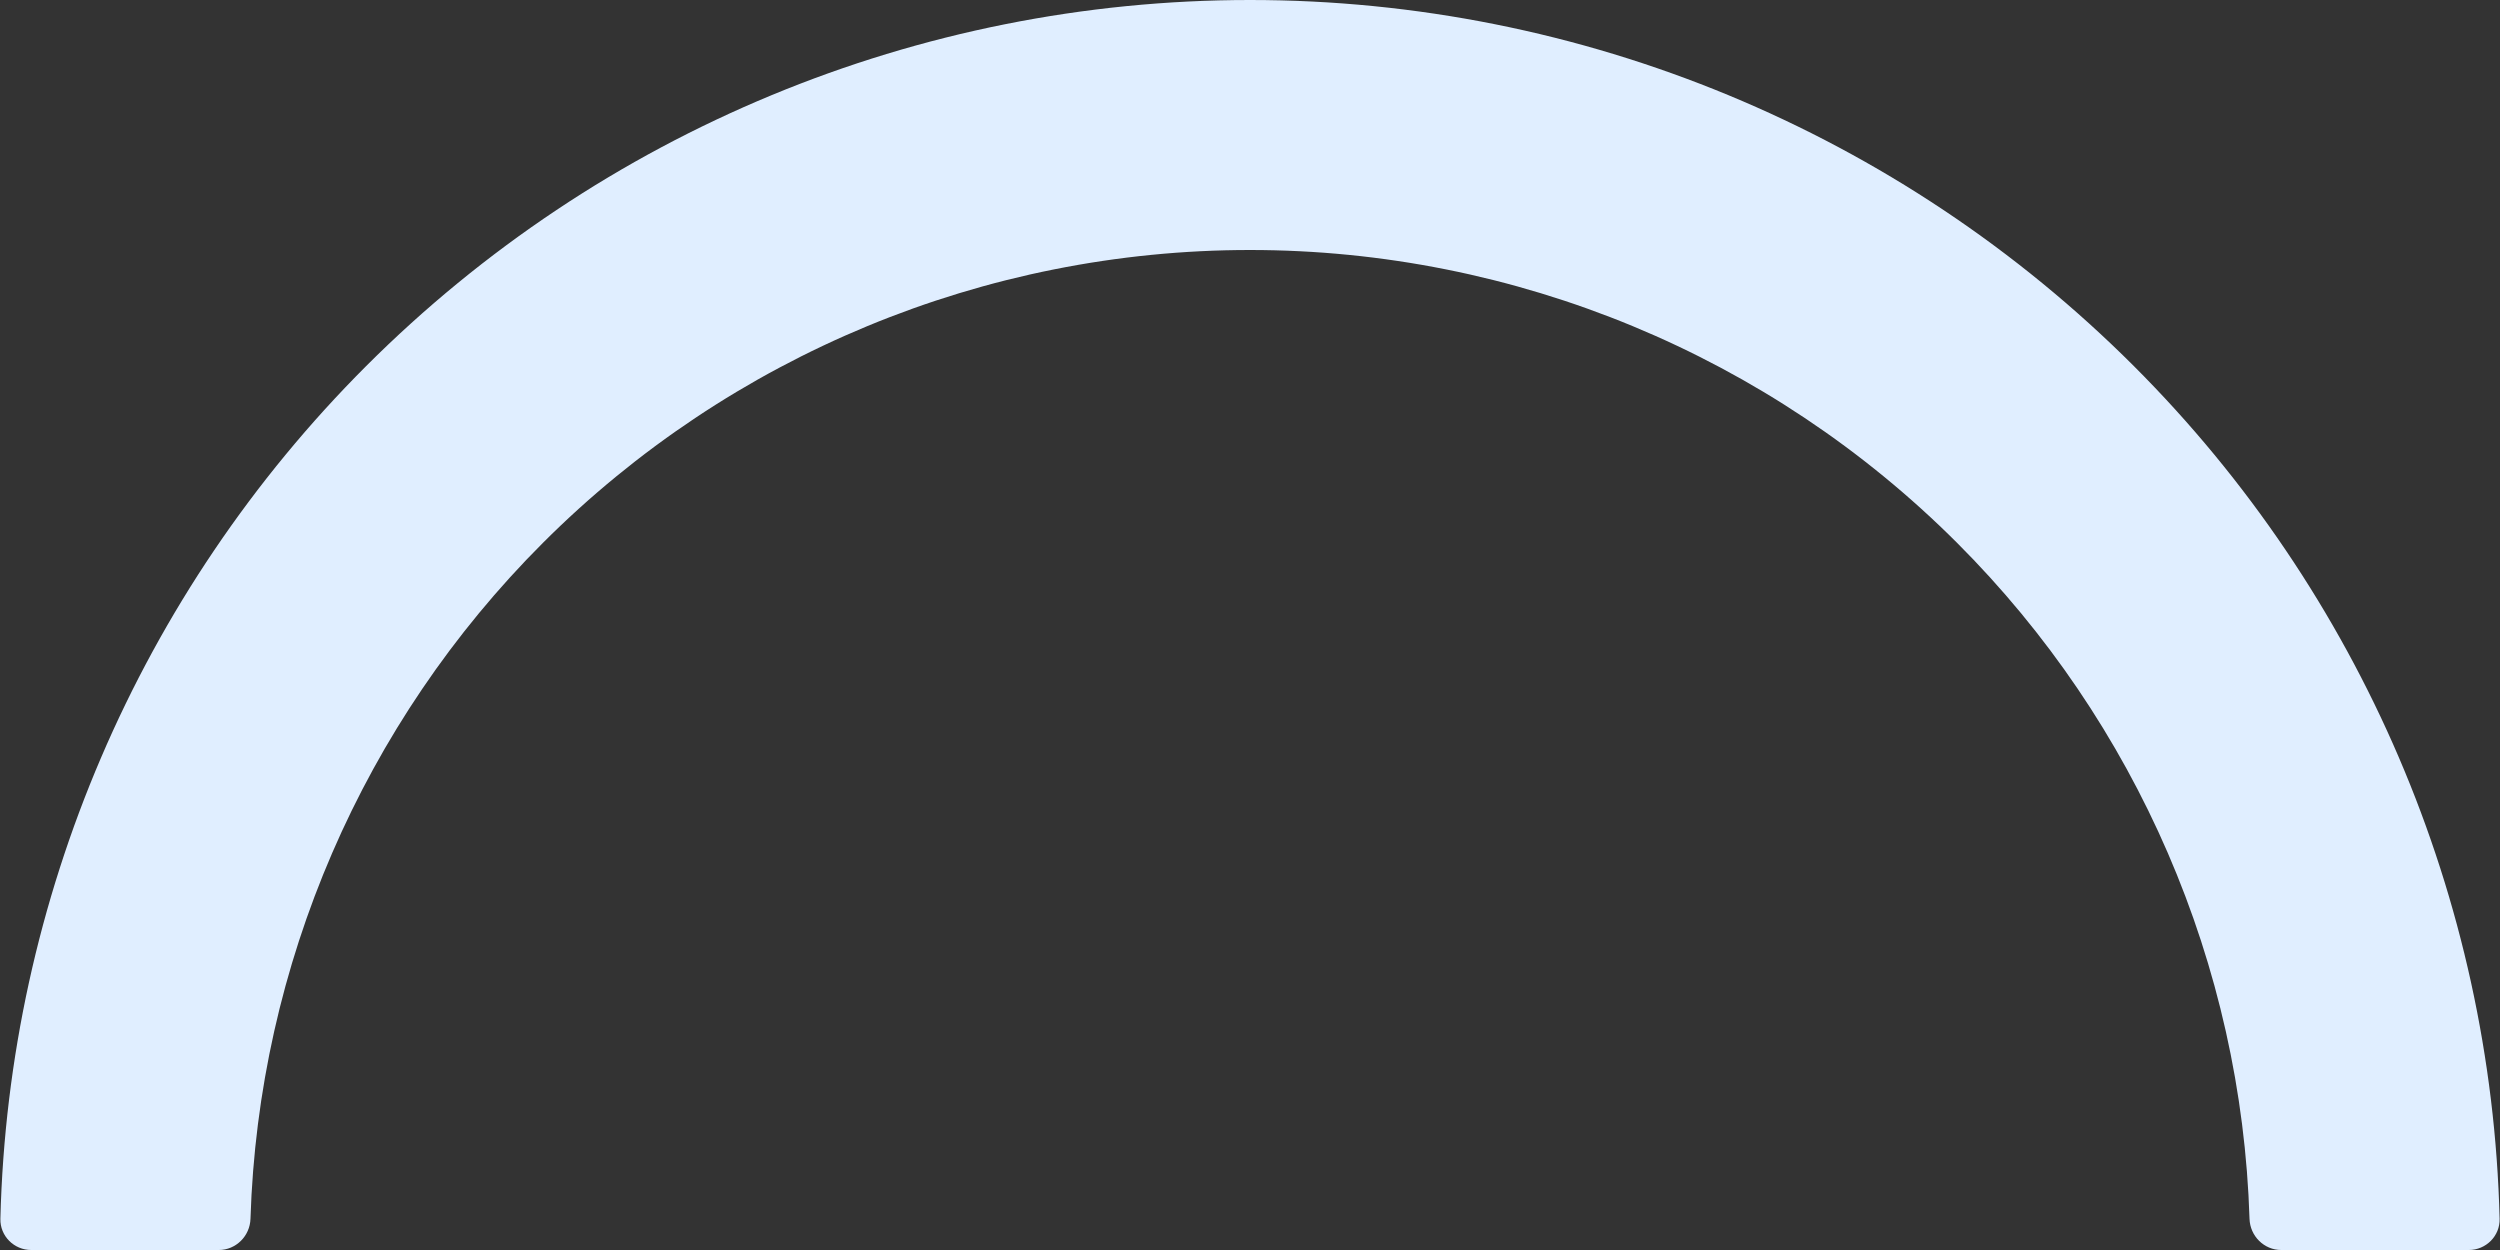<svg width="160" height="80" viewBox="0 0 160 80" fill="none" xmlns="http://www.w3.org/2000/svg">
<rect x="0" y="0" width="160" height="80" fill="#333333" stroke="none"/>
<path fill-rule="evenodd" clip-rule="evenodd" d="M136.569 23.431C151.099 37.962 159.463 57.508 159.975 78C160.003 79.104 159.105 80 158 80H146C144.895 80 144.003 79.104 143.969 78C143.461 61.752 136.785 46.275 125.255 34.745C113.253 22.743 96.974 16 80 16C63.026 16 46.748 22.743 34.745 34.745C23.215 46.275 16.539 61.752 16.031 78C15.997 79.104 15.105 80 14 80H2C0.895 80 -0.003 79.104 0.025 78C0.537 57.508 8.901 37.962 23.431 23.431C38.434 8.429 58.783 0 80 0C101.217 0 121.566 8.429 136.569 23.431Z" fill="#E0EEFF"/>
</svg>
